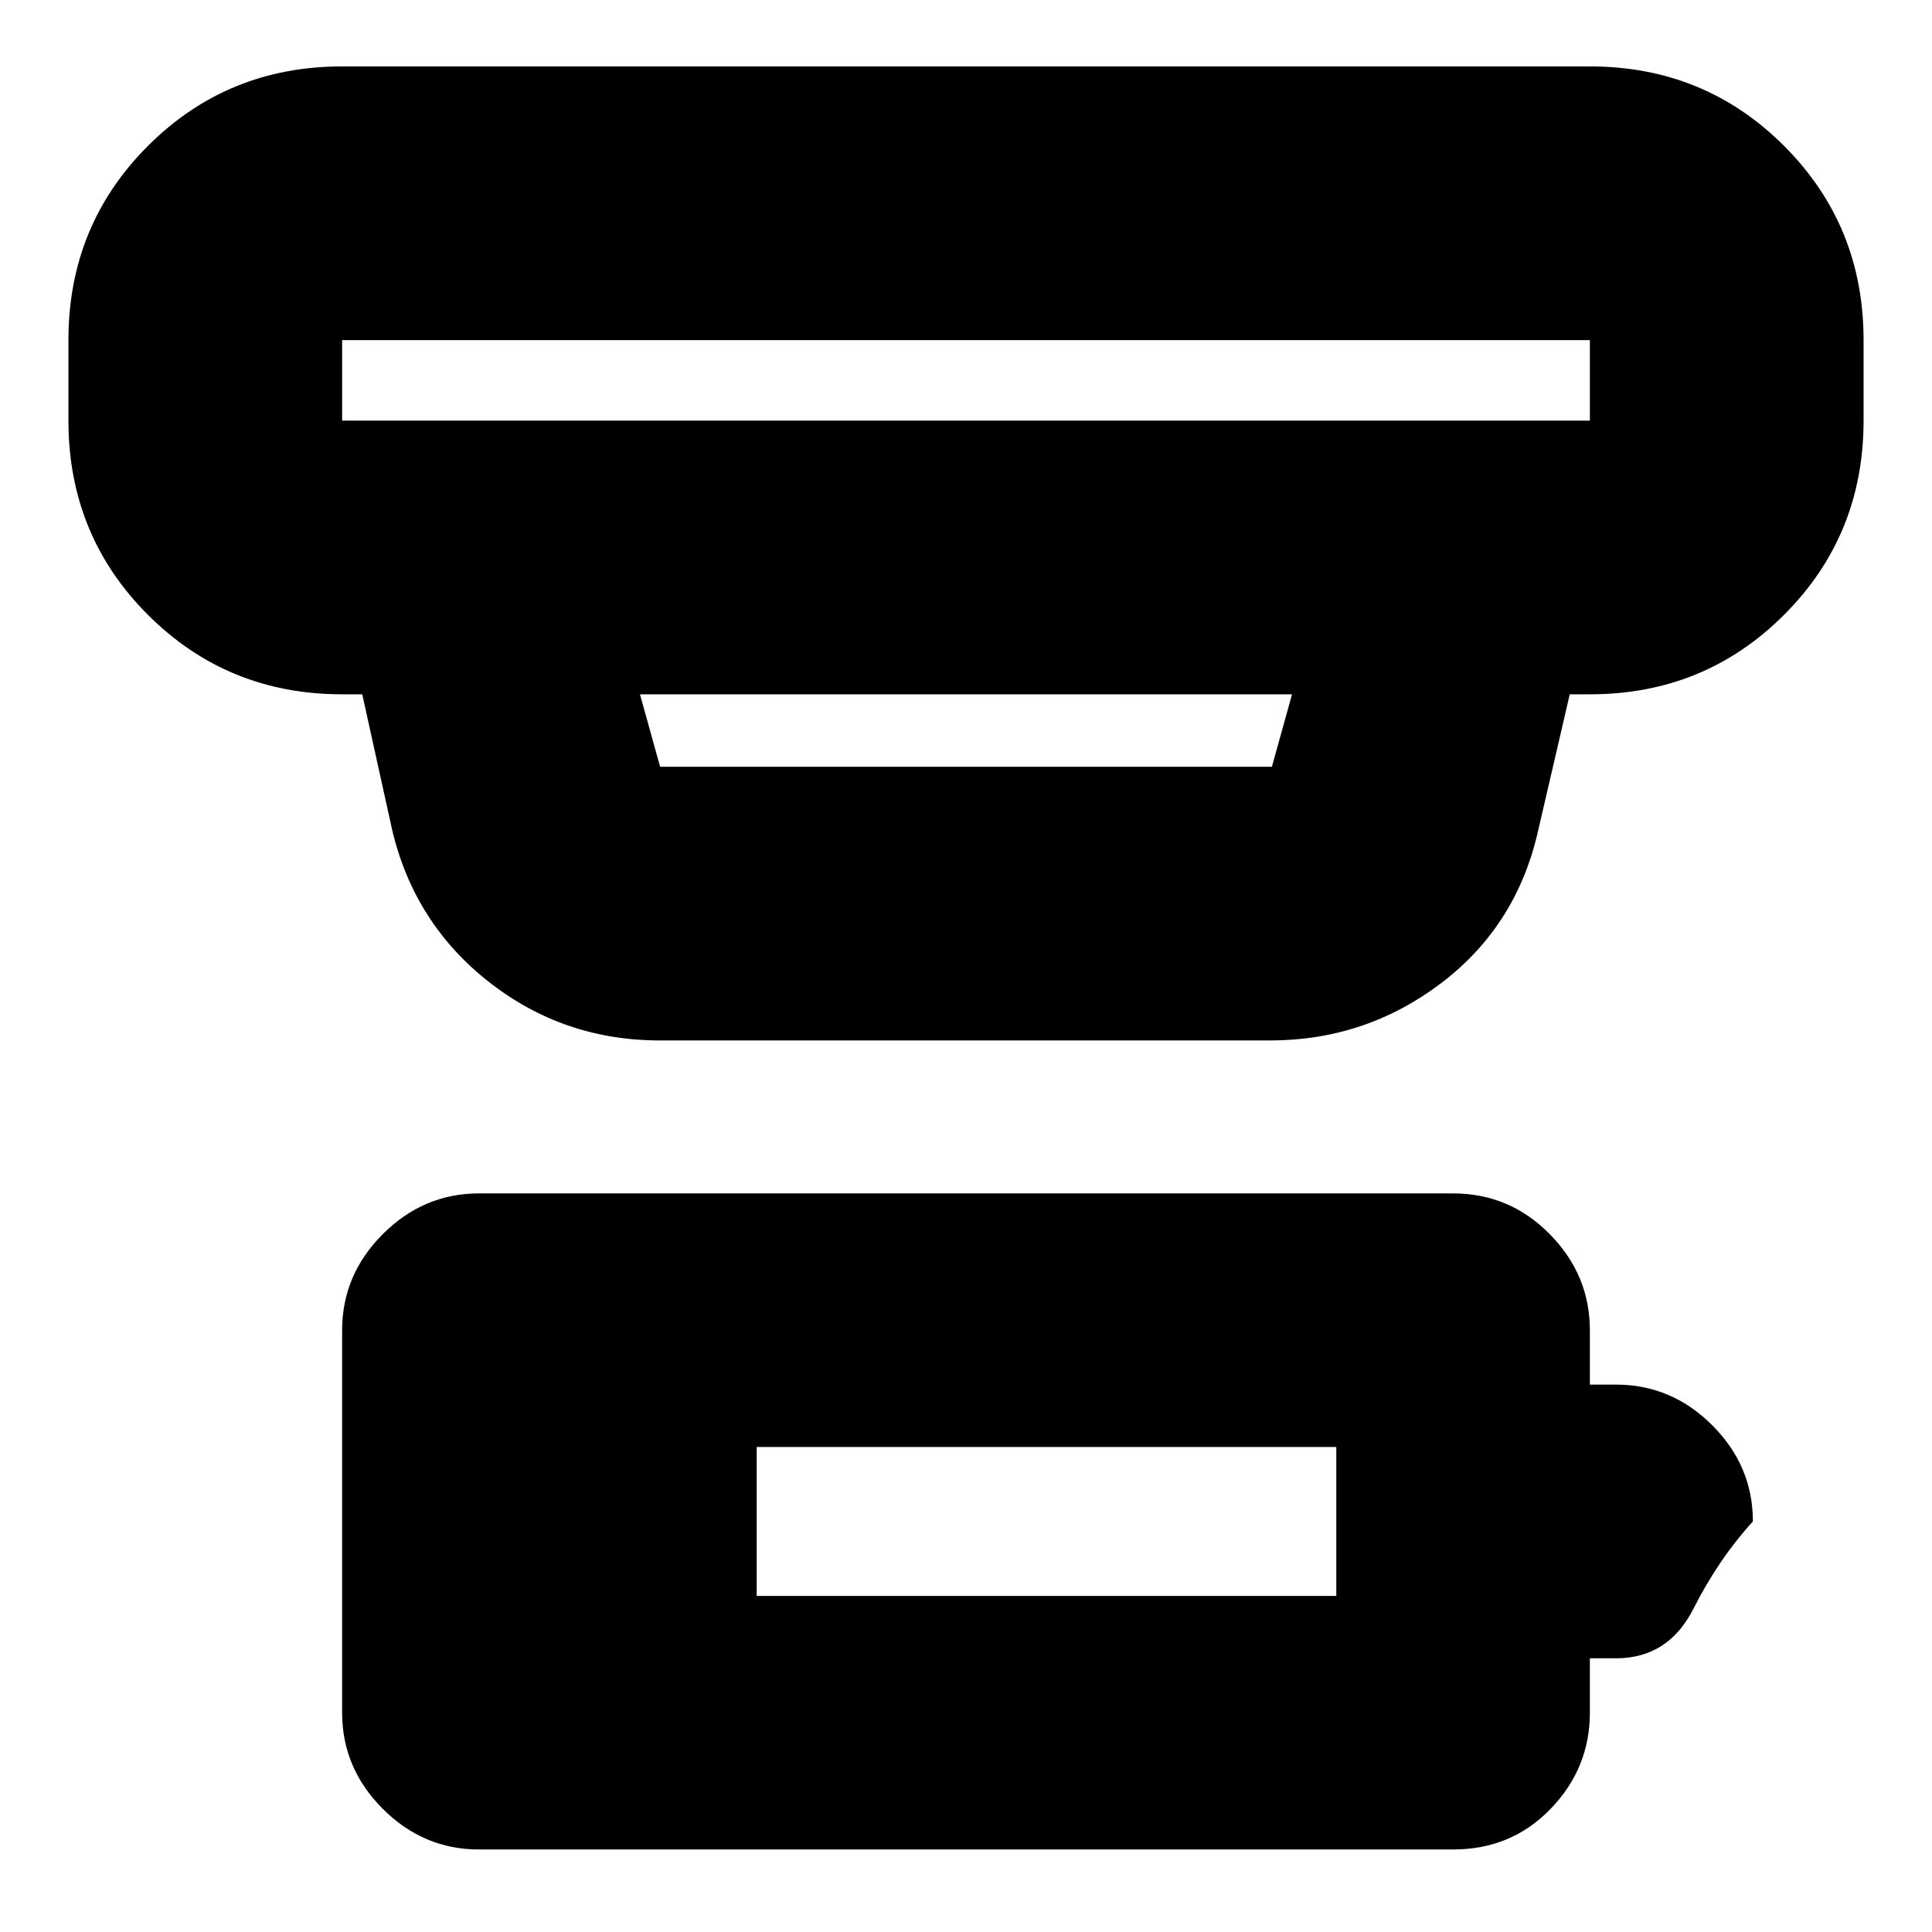 <svg xmlns="http://www.w3.org/2000/svg" height="24" viewBox="0 -960 960 960" width="24"><path d="M376-167h288v-74H376v74ZM238-41q-27.6 0-47.8-20.2Q170-81.4 170-109v-190q0-27.52 20.2-47.76T238-367h484q28.13 0 48.06 20.24Q790-326.52 790-299v27h13q27.6 0 47.8 20.2Q871-231.6 871-204q-17 18.6-29.5 43.3Q829-136 803-136h-13v27q0 27.6-19.5 47.8Q751-41 722-41H238Zm-68-750v40h620v-40H170Zm148 176 10 36h304l10-36H318Zm10 172q-47.89 0-84.88-28.94Q206.14-500.87 195-547l-15-68h-10q-57 0-96.5-39.5T34-751v-40q0-57 39.5-96.5T170-927h620q57 0 96.5 39.5T926-791v40q0 57-39.5 96.5T790-615h-10l-16 69q-10.93 46.69-48.34 74.85Q678.26-443 631-443H328ZM170-791v40-40Z"/></svg>